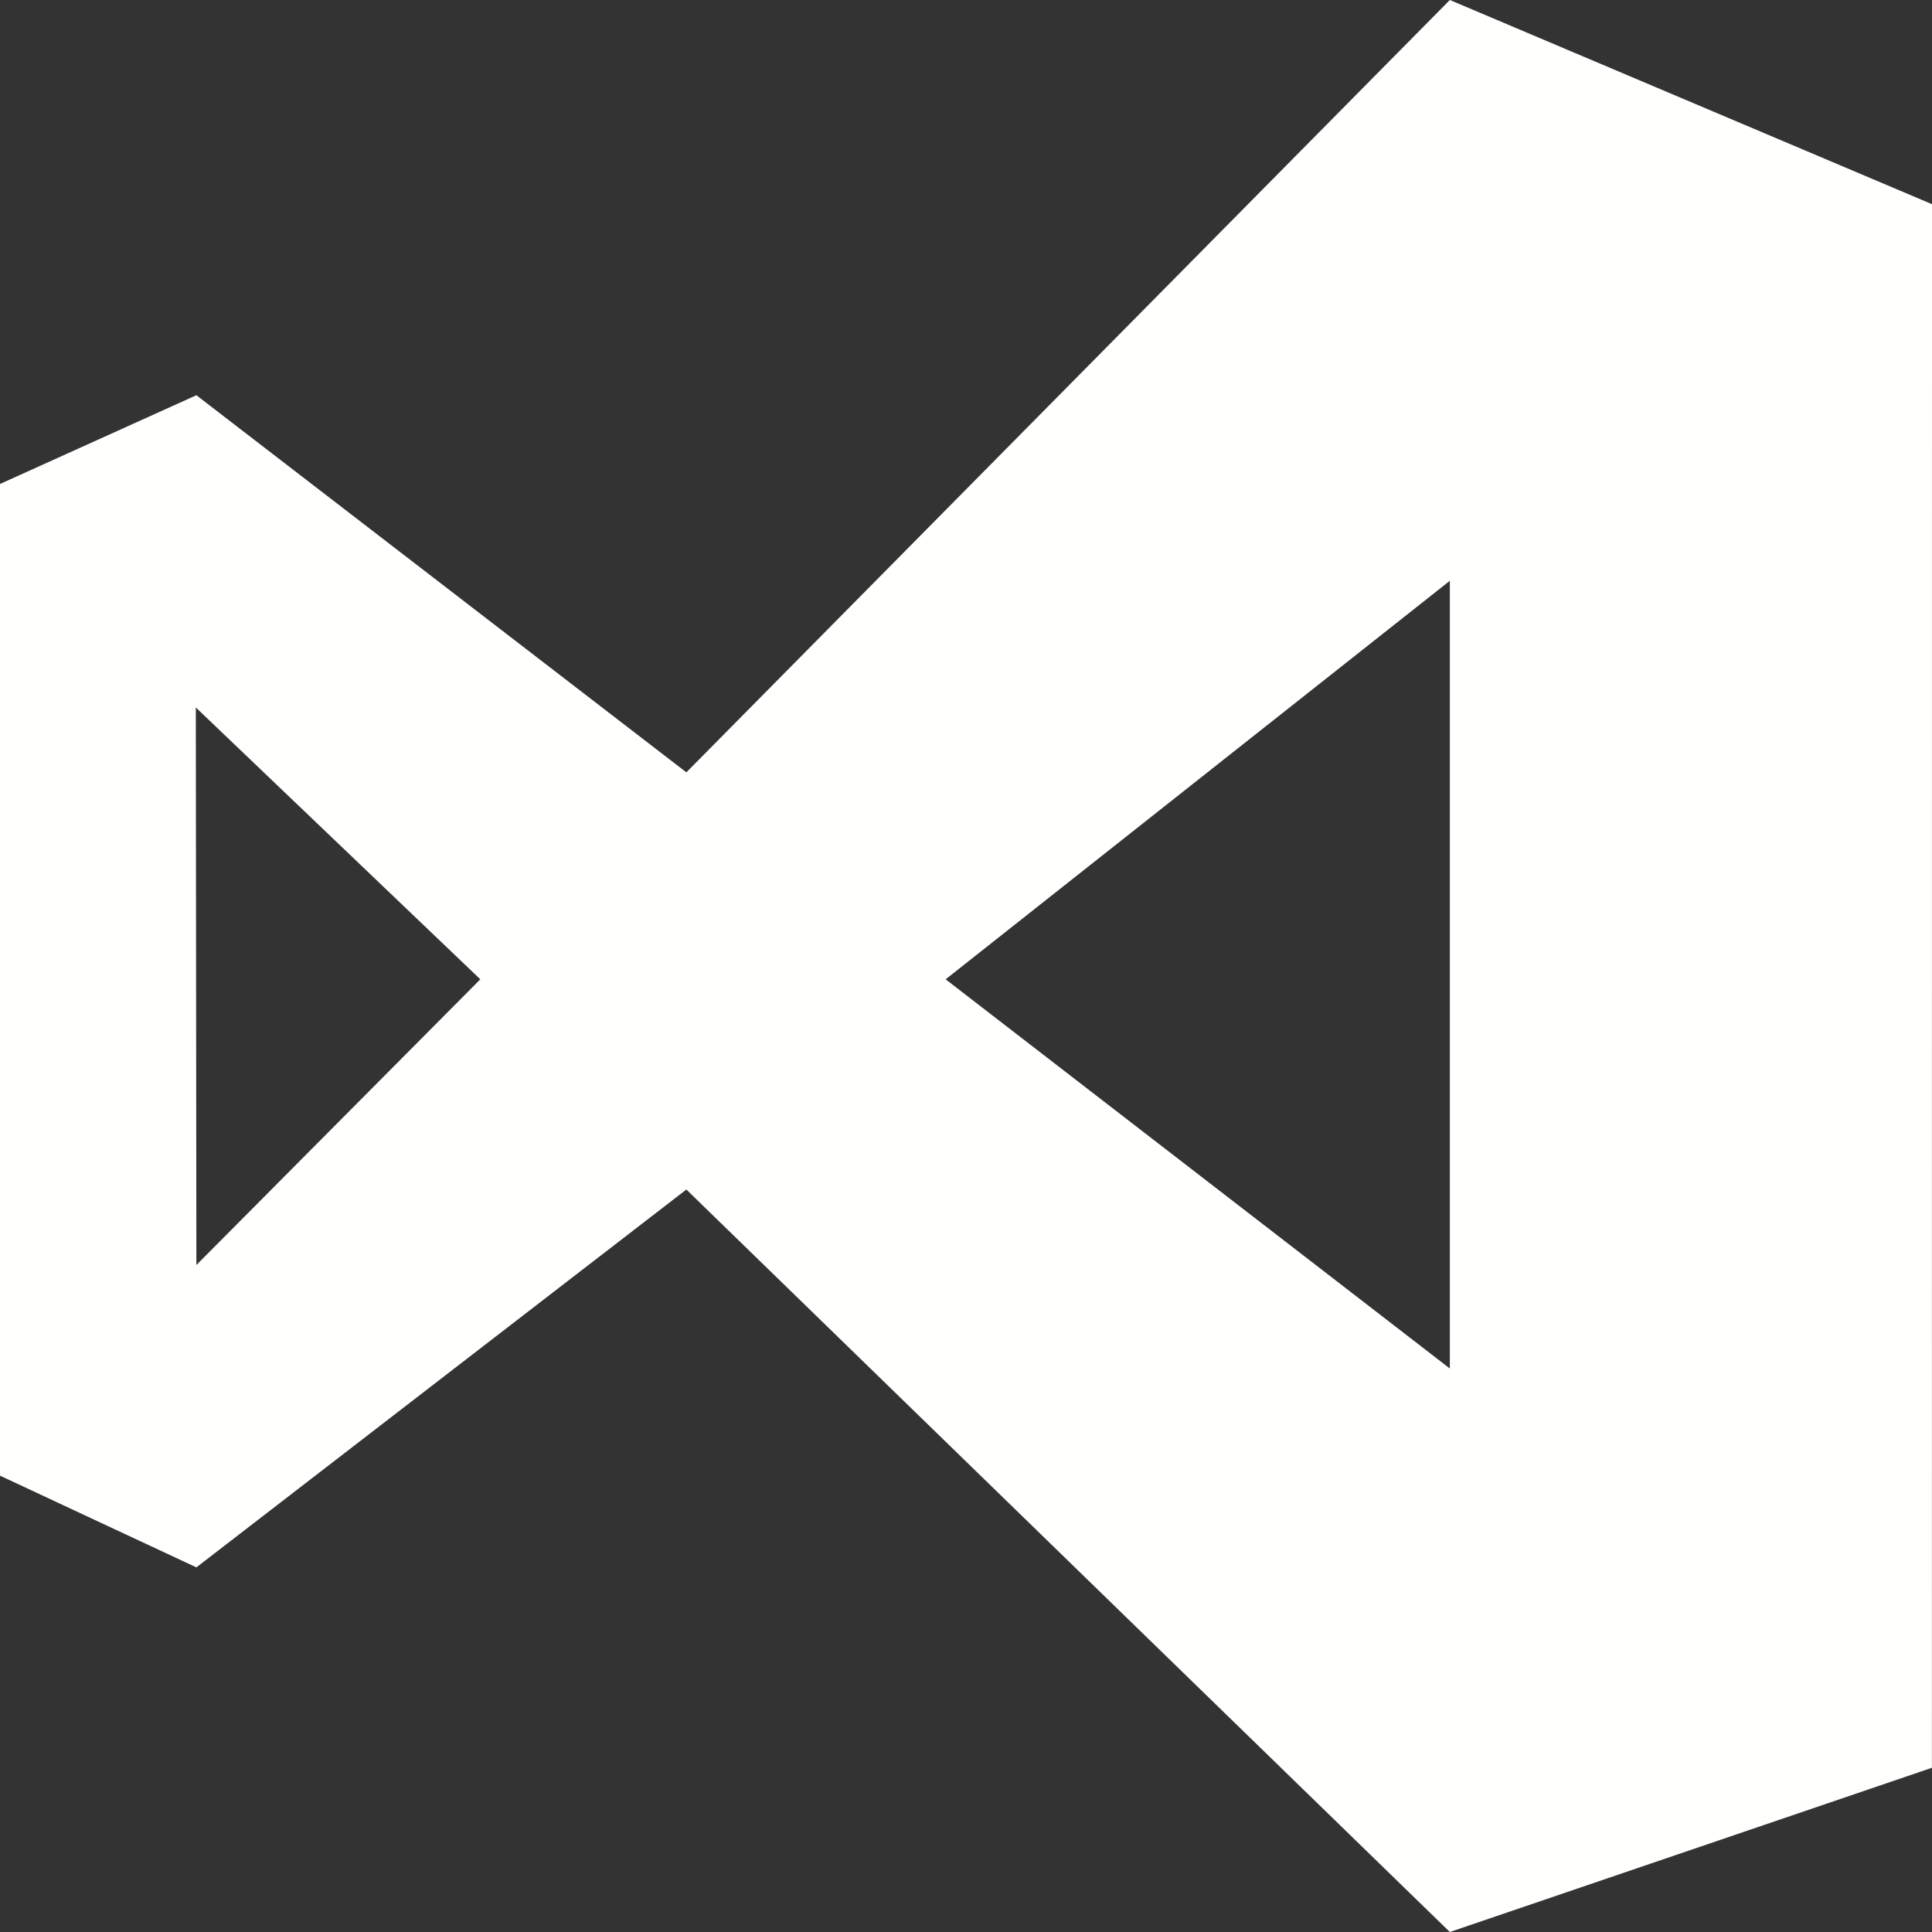 <?xml version="1.0" encoding="UTF-8"?>
<svg width="200px" height="200px" viewBox="0 0 200 200" version="1.1" xmlns="http://www.w3.org/2000/svg" xmlns:xlink="http://www.w3.org/1999/xlink">
    <rect x="0" y="0" width="200" height="200" fill="#333333" stroke="none"/>
    <!-- Generator: Sketch 52.6 (67491) - http://www.bohemiancoding.com/sketch -->
    <title>fig-Fill 2</title>
    <desc>Created with Sketch.</desc>
    <g id="Page-1" stroke="none" stroke-width="1" fill="none" fill-rule="evenodd">
        <g id="visual_studio_2015" transform="translate(-9, -6)" fill="#FFFFFE">
            <path d="M29.329,136.953 L29.27,79.235 L58.723,107.378 L29.329,136.953 Z M106.892,107.378 L159.087,66.123 L159.087,147.667 L106.892,107.378 Z M80.052,85.953 L29.329,46.914 L9,56.101 L9,158.761 L29.329,168.254 L80.052,129.139 L159.087,206 L208.992,189 L209,27.137 L159.087,6 L80.052,85.953 Z" id="Fill-2"></path>
        </g>
    </g>
</svg>